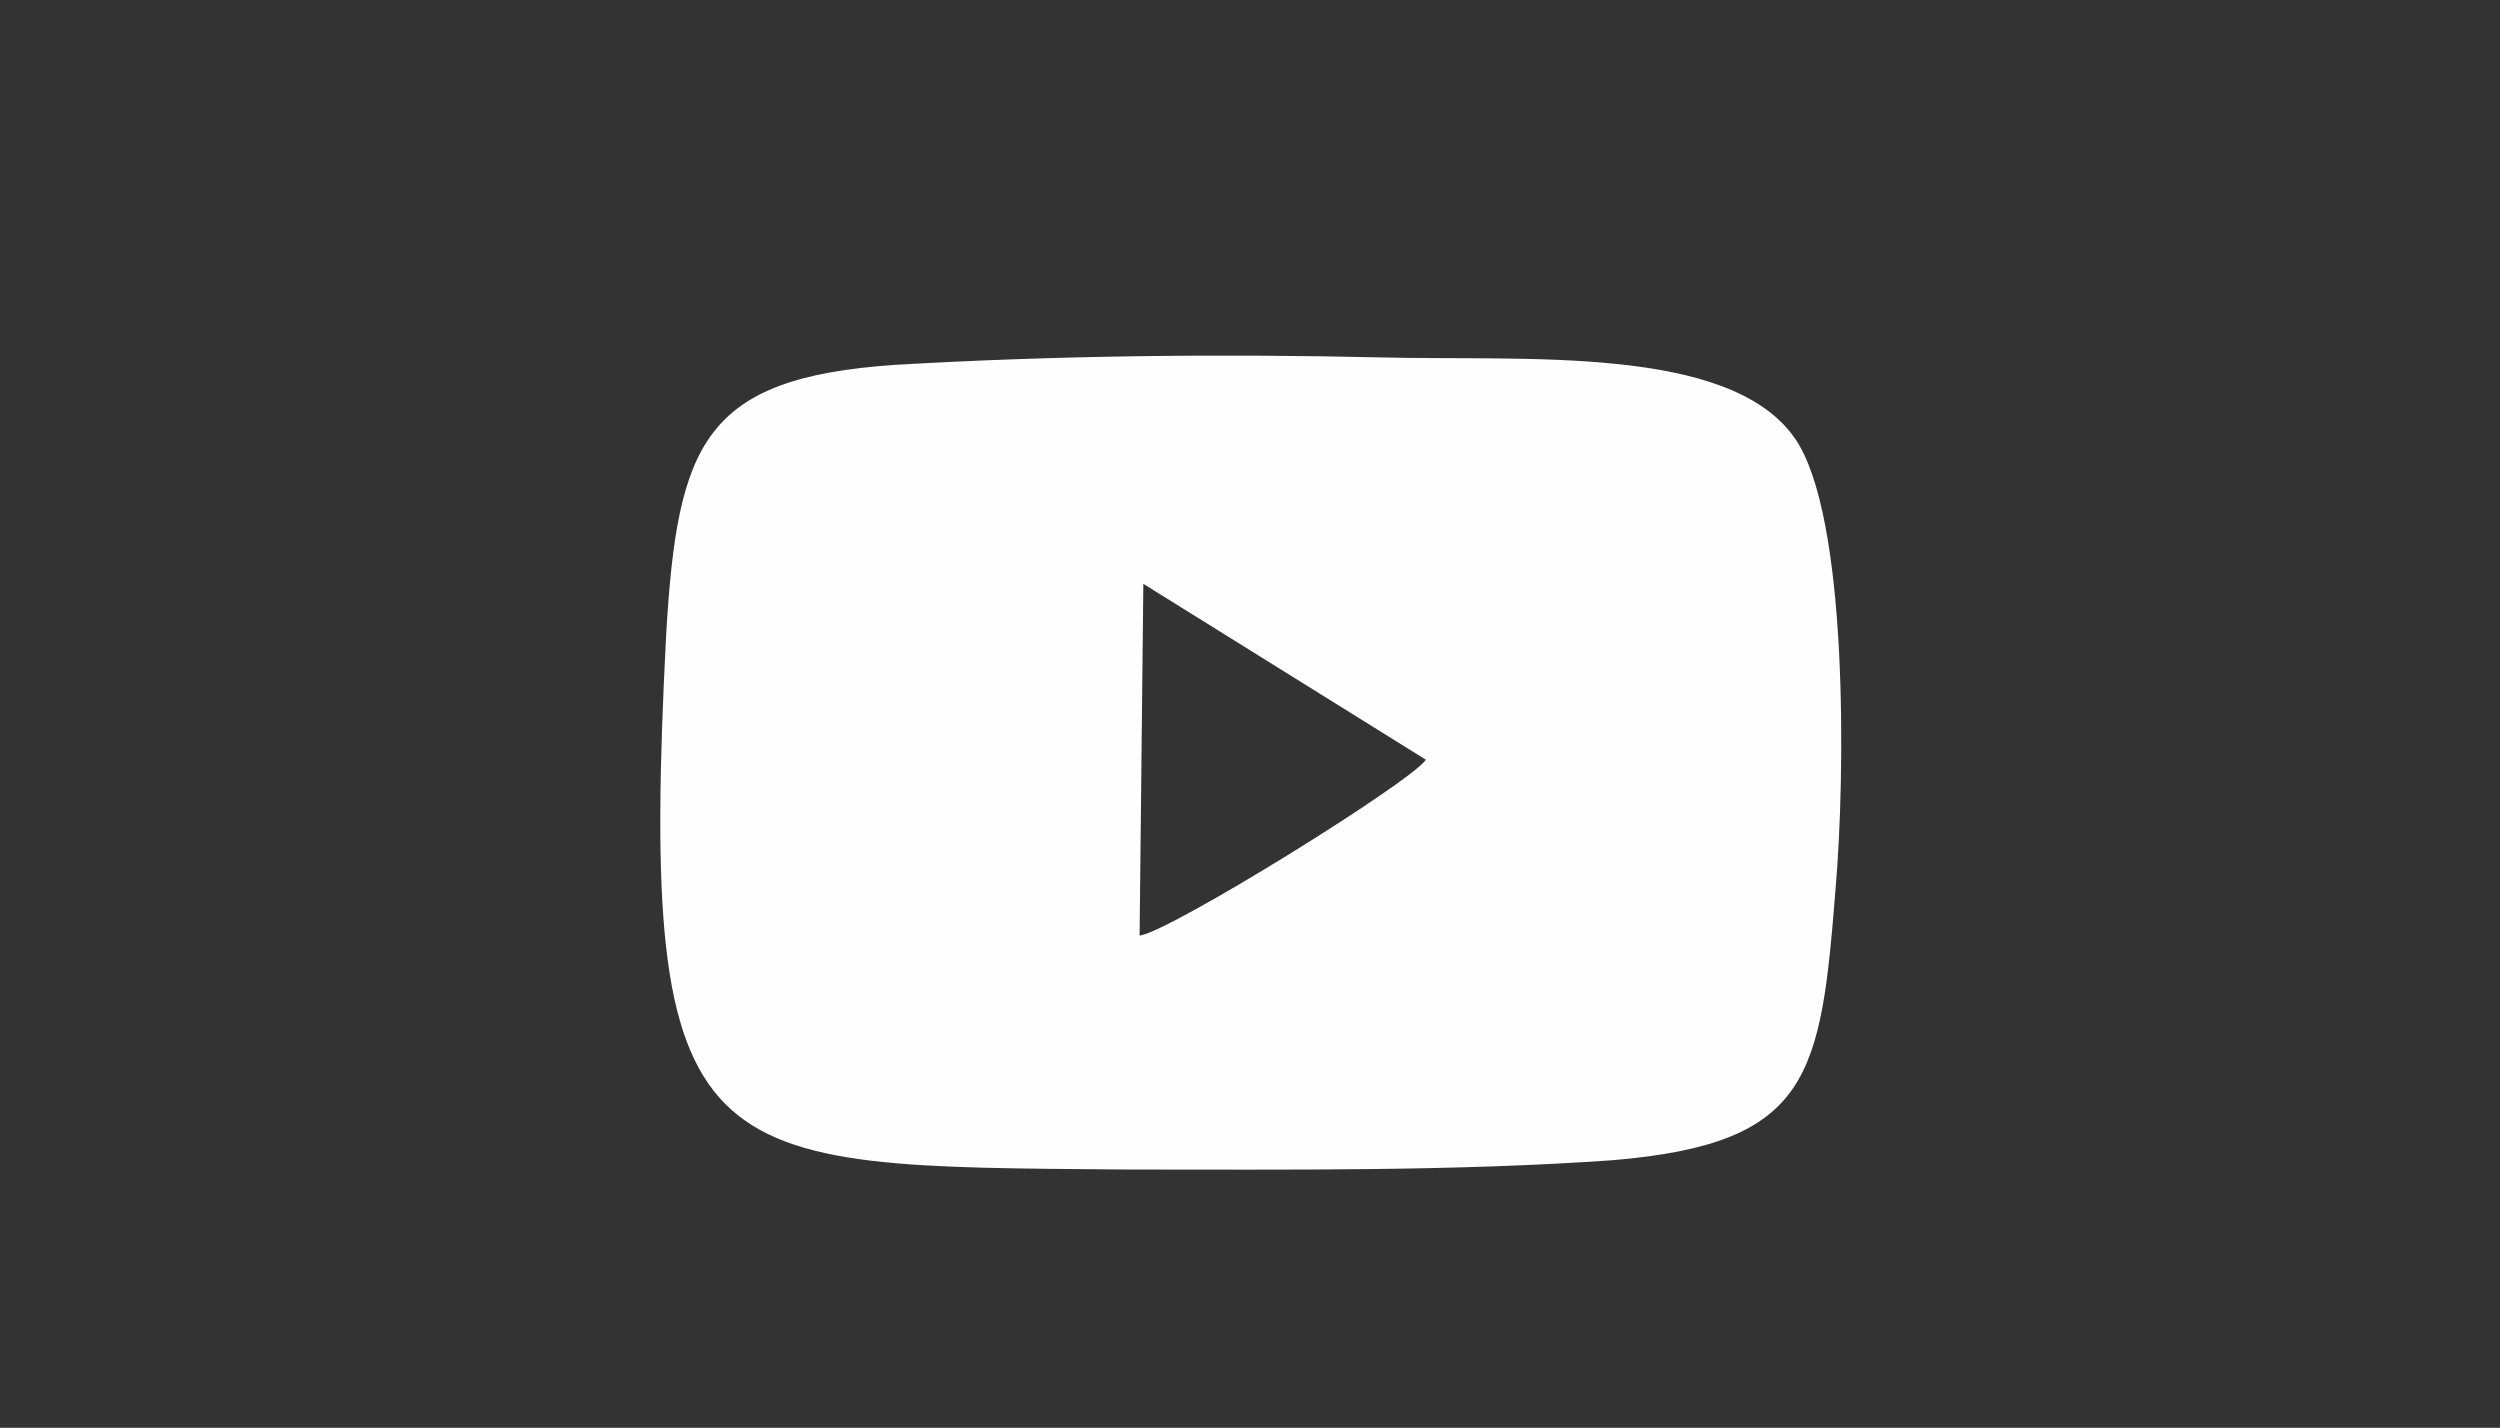 <?xml version="1.0" encoding="UTF-8"?>
<!DOCTYPE svg PUBLIC "-//W3C//DTD SVG 1.1//EN" "http://www.w3.org/Graphics/SVG/1.1/DTD/svg11.dtd">
<!-- Creator: CorelDRAW X7 -->
<svg xmlns="http://www.w3.org/2000/svg" xml:space="preserve" width="1336px" height="763px" version="1.1" style="shape-rendering:geometricPrecision; text-rendering:geometricPrecision; image-rendering:optimizeQuality; fill-rule:evenodd; clip-rule:evenodd"
viewBox="0 0 1336 763"
 xmlns:xlink="http://www.w3.org/1999/xlink">
 <rect x="0" y="0" width="1336" height="763" fill="#333333" stroke="none"/>
 <defs>
  <style type="text/css">
   <![CDATA[
    .fil0 {fill:#FEFEFE}
    .fil1 {fill:#FEFEFE}
   ]]>
  </style>
 </defs>
 <g id="Camada_x0020_1">
  <path class="fil0" d="M2849 541l227 0 0 -549 -187 0c24,8 56,-5 59,15l0 75c-34,6 -72,-5 -89,20 -14,21 -11,70 -10,99l95 1 -15 98 -79 0 -1 241z"/>
  <path class="fil1" d="M611 312l151 94c-8,12 -137,92 -153,94l2 -188zm370 162c5,-58 7,-199 -22,-240 -35,-50 -145,-41 -221,-43 -87,-2 -175,-1 -260,4 -102,7 -116,42 -122,144 -15,290 17,284 247,286 86,0 174,1 259,-5 106,-9 111,-45 119,-146z"/>
 </g>
</svg>
